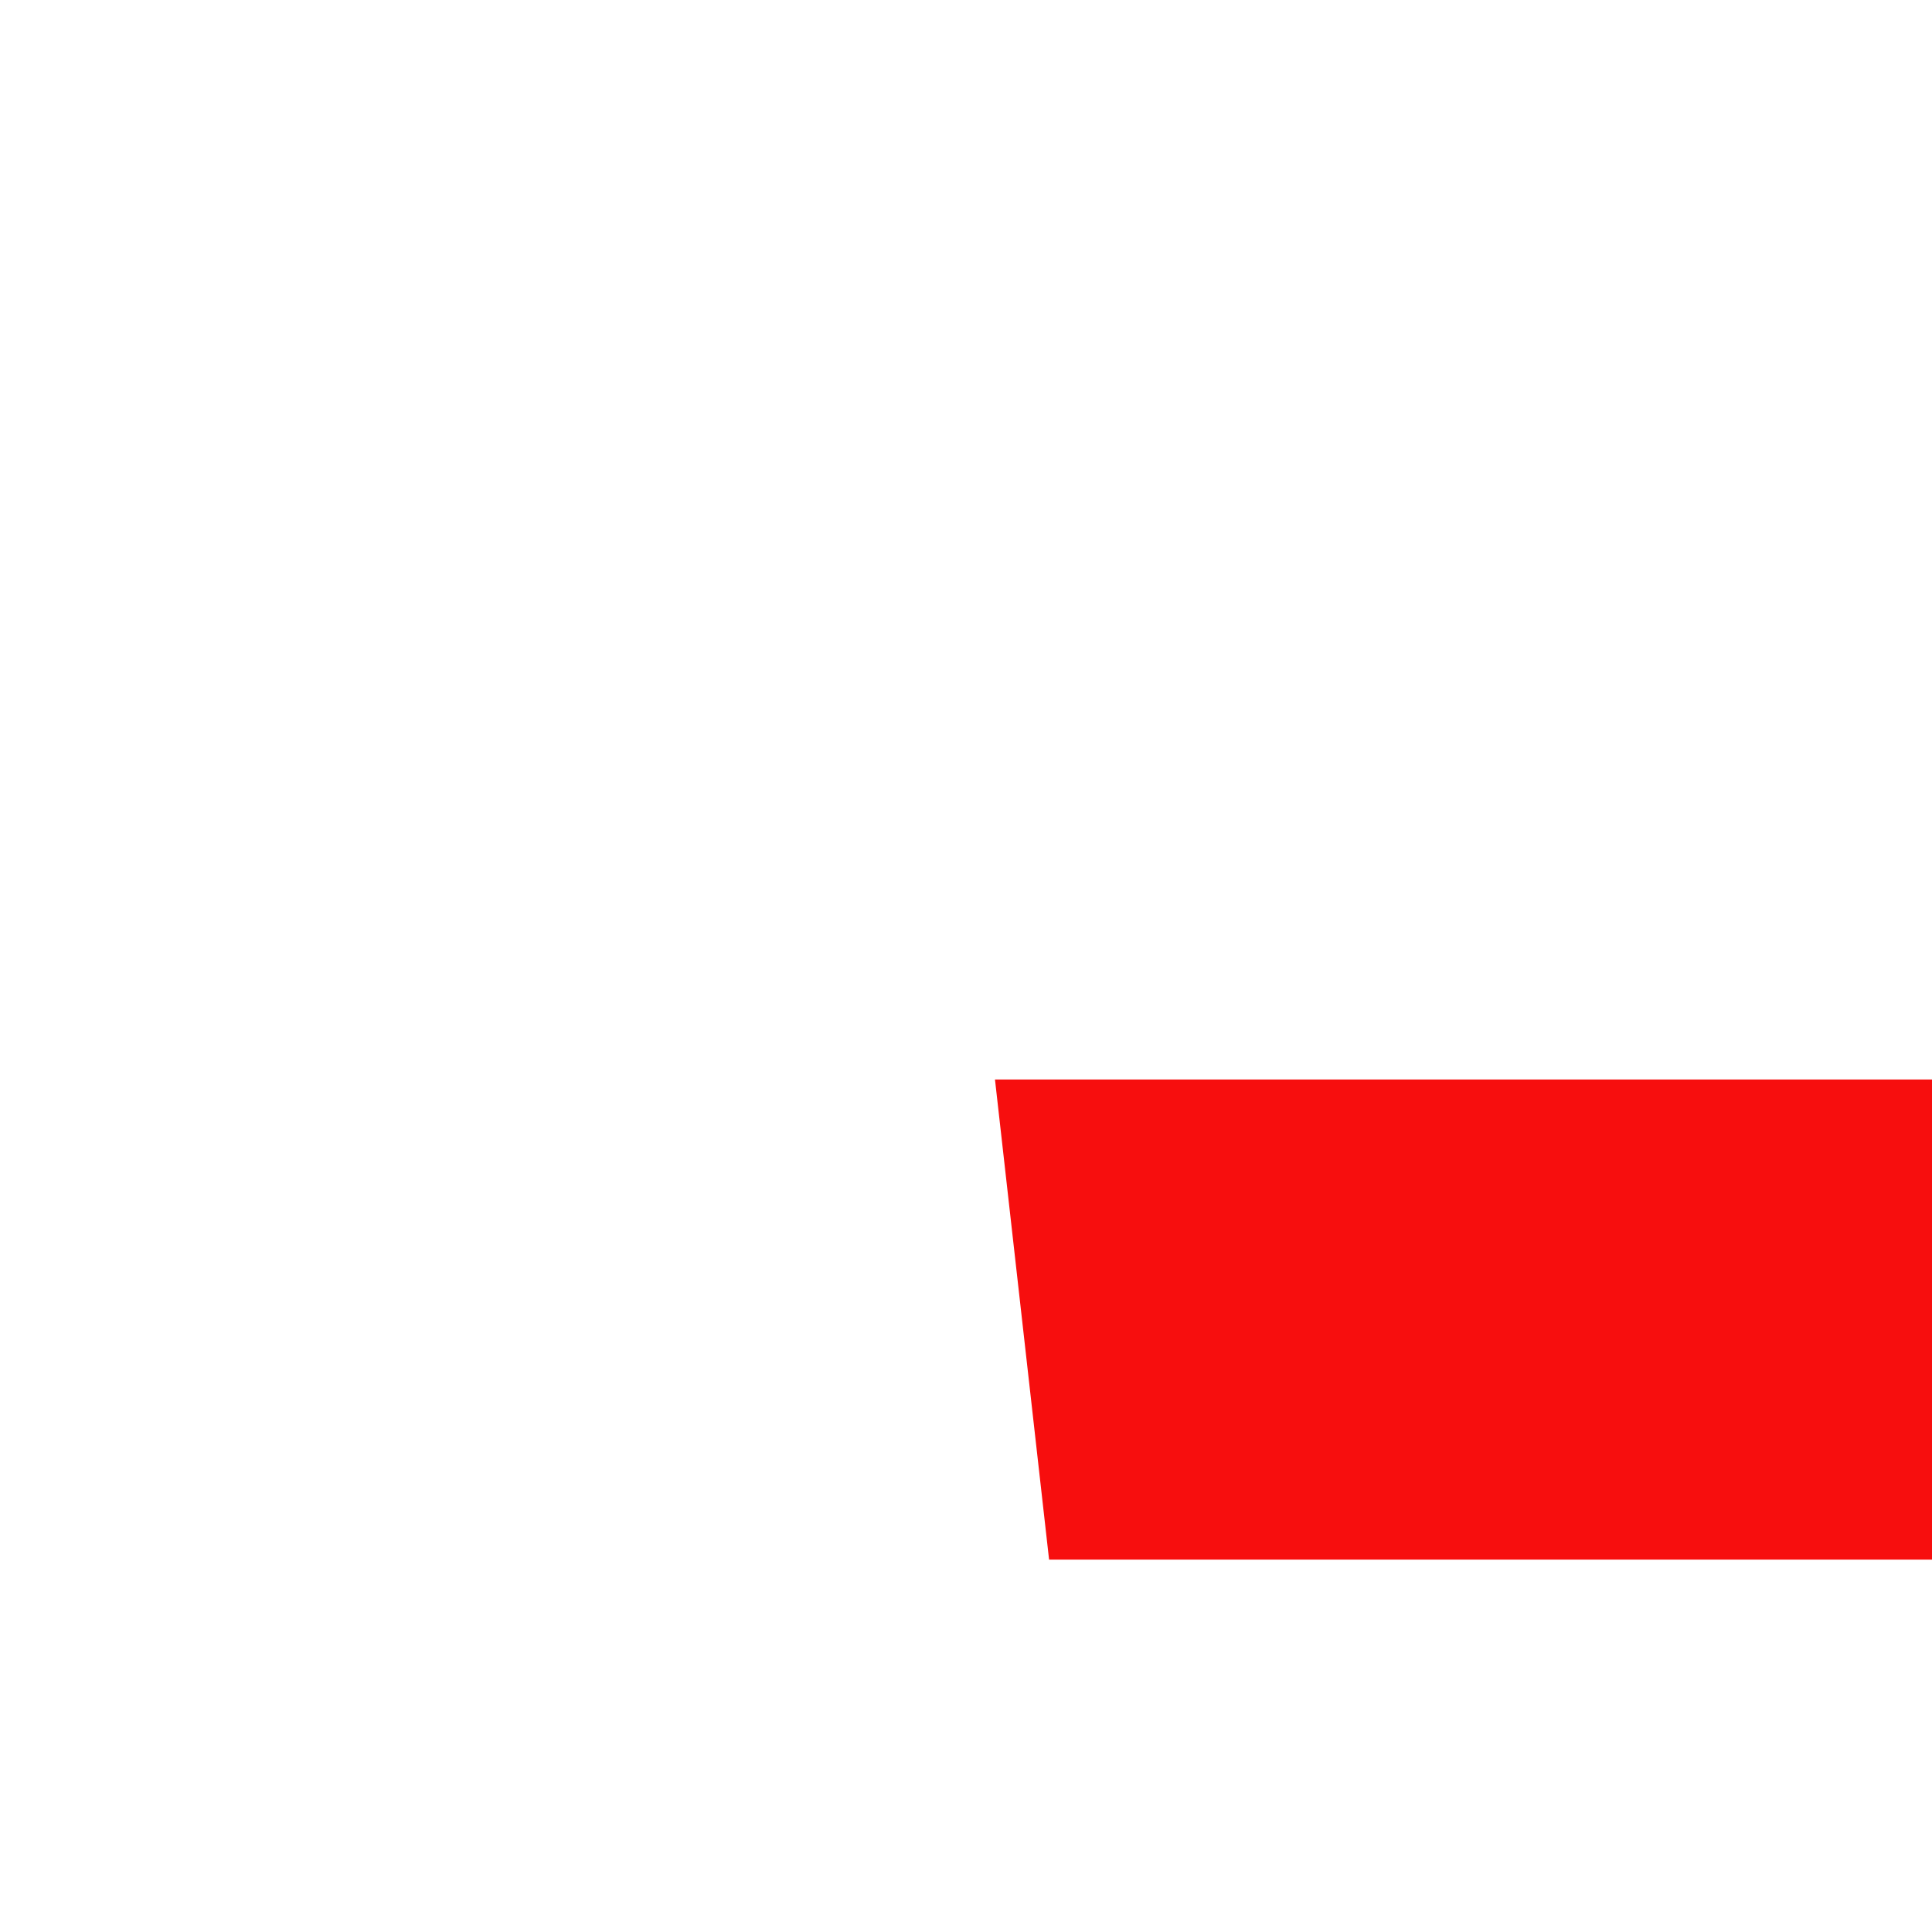 ﻿<?xml version="1.0" encoding="utf-8"?>
<svg version="1.1" xmlns:xlink="http://www.w3.org/1999/xlink" width="4px" height="4px" preserveAspectRatio="xMinYMid meet" viewBox="1984 6129  4 2" xmlns="http://www.w3.org/2000/svg">
  <path d="M 2953 6080.8  L 2959 6074.5  L 2953 6068.2  L 2953 6080.8  Z " fill-rule="nonzero" fill="#f70e0e" stroke="none" transform="matrix(0.994 -0.112 0.112 0.994 -664.336 314.663 )" />
  <path d="M 1982 6074.5  L 2954 6074.5  " stroke-width="1" stroke="#f70e0e" fill="none" transform="matrix(0.994 -0.112 0.112 0.994 -664.336 314.663 )" />
</svg>